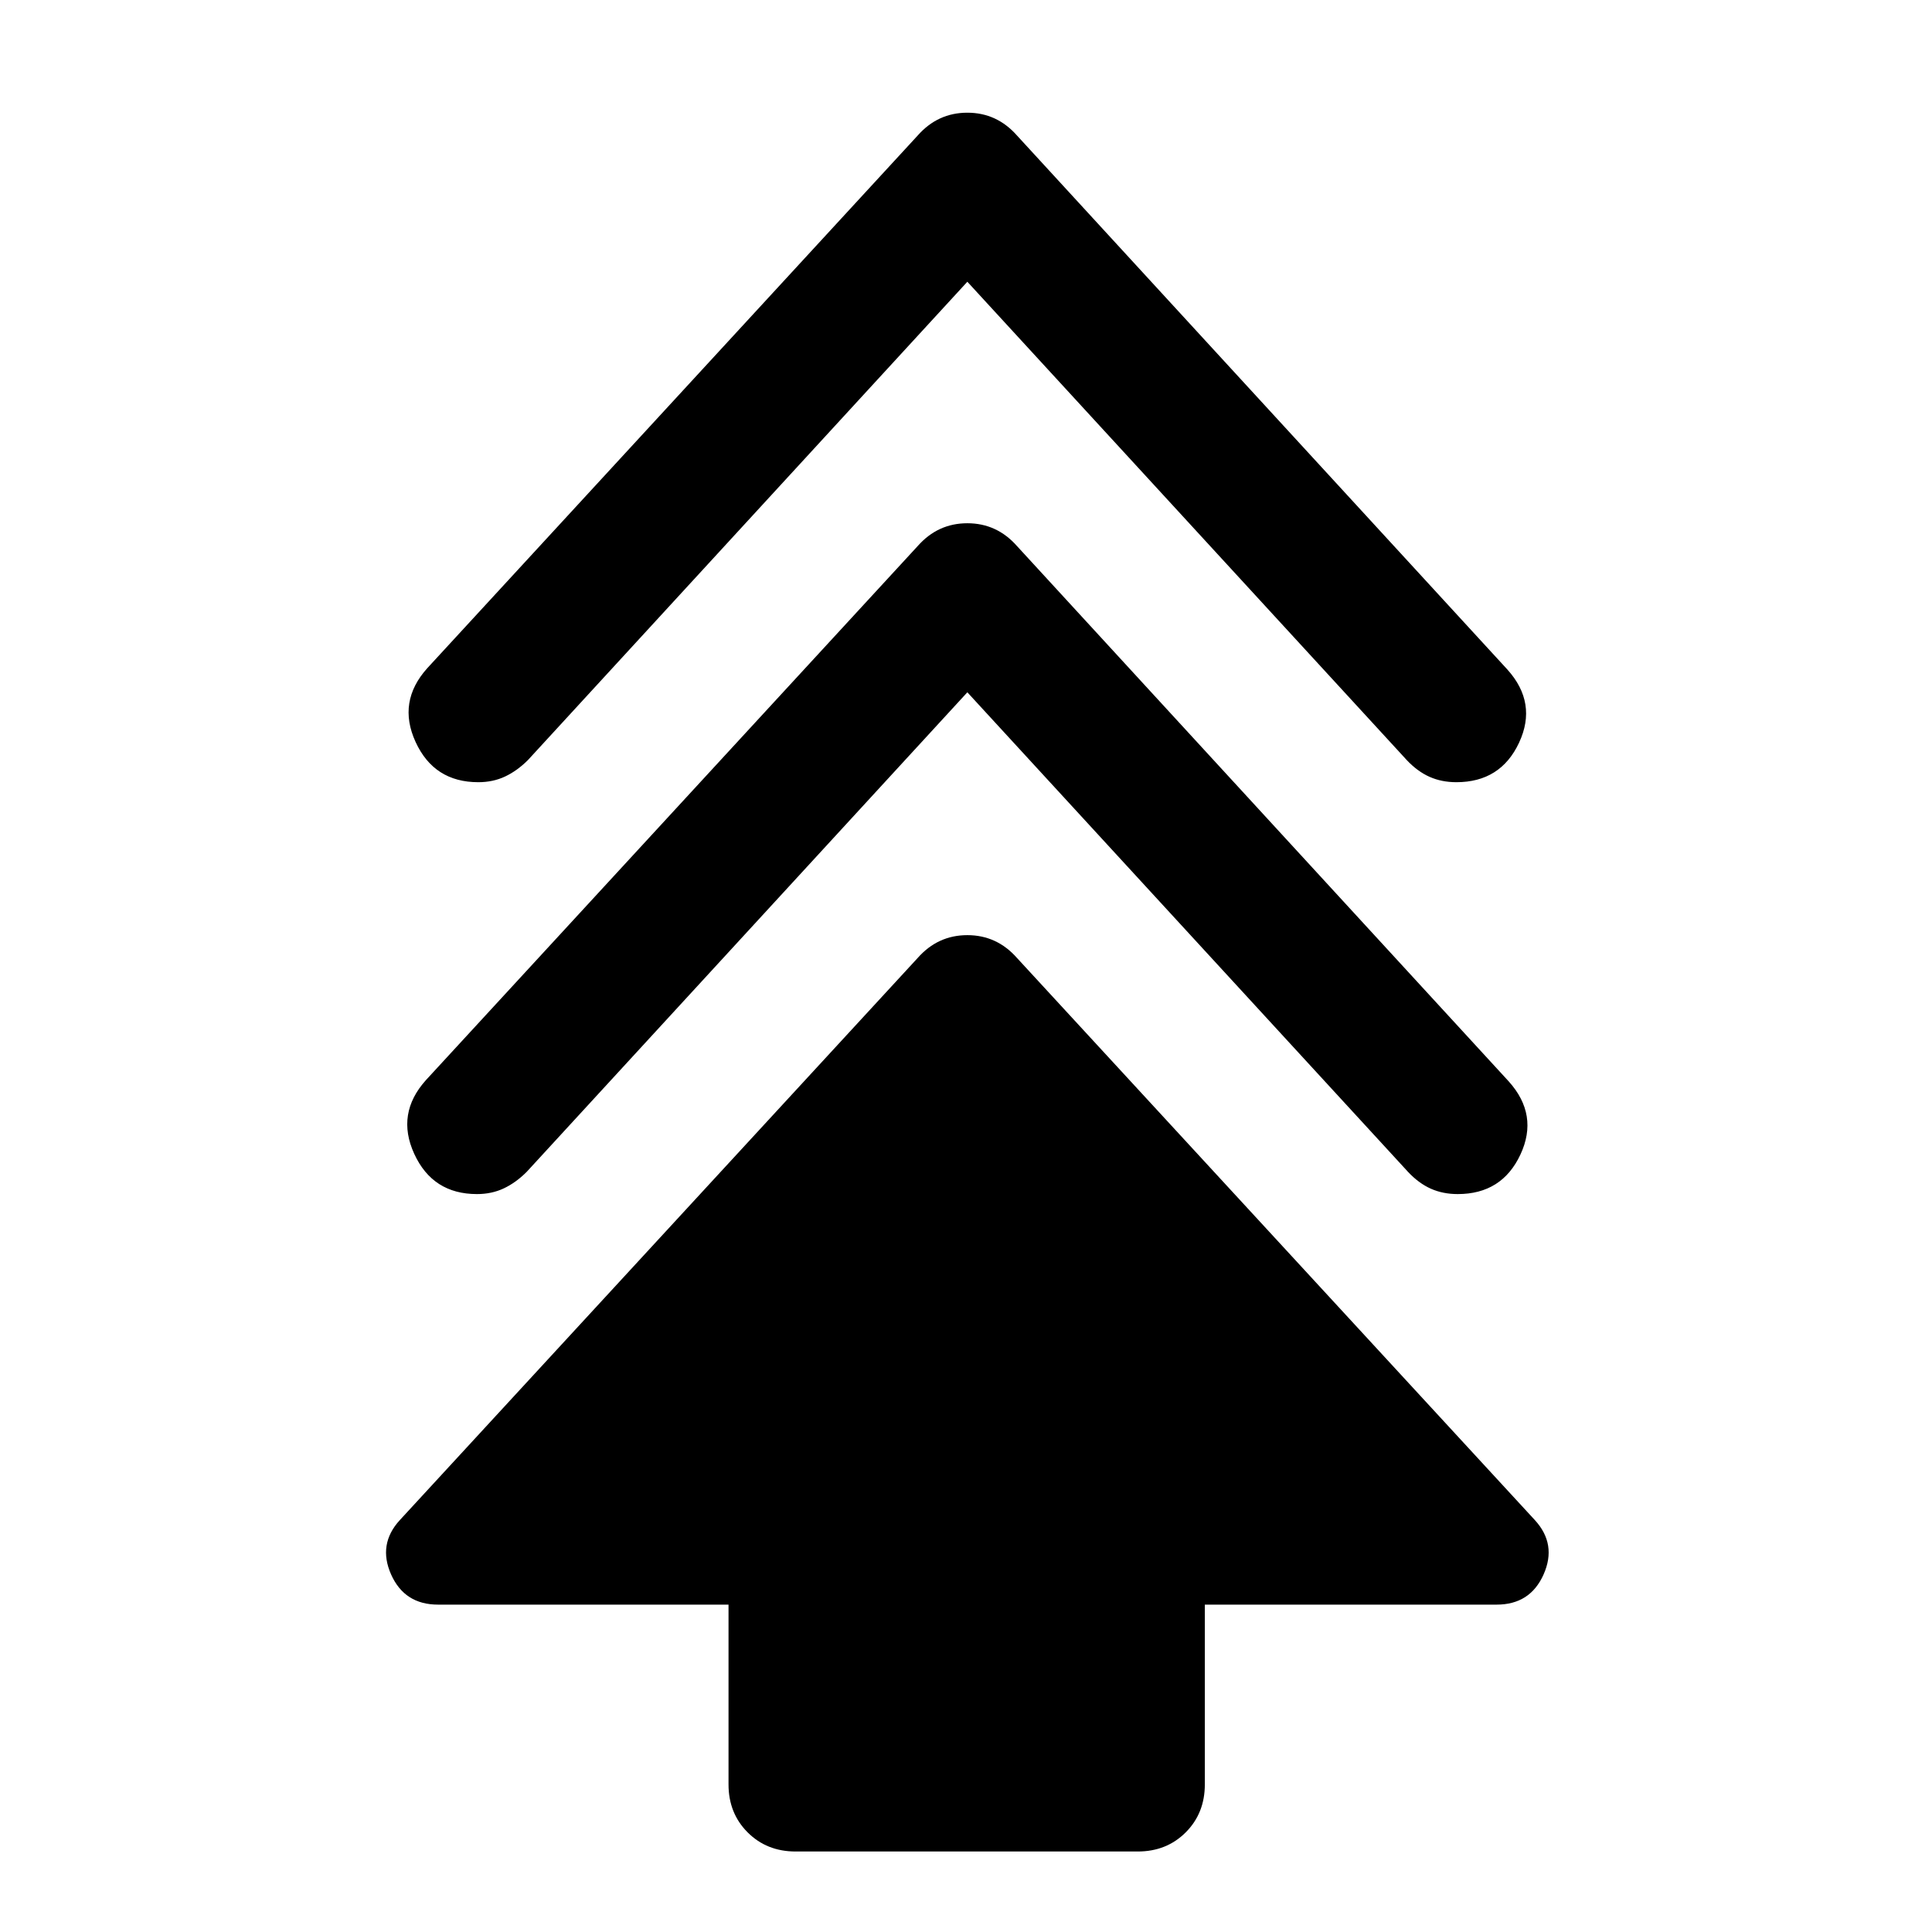 <svg xmlns="http://www.w3.org/2000/svg" height="40" viewBox="0 -960 960 960" width="40"><path d="M362-73.33v-89.34H217.67q-16.67 0-23.34-15-6.66-15 4.34-27L456-484q10-11.33 24.67-11.33 14.66 0 24.66 11.33l257.34 279.33q11 12 4.33 27t-23.33 15h-145v89.34q0 14.33-9.5 23.83-9.5 9.5-23.84 9.5h-170Q381-40 371.5-49.5 362-59 362-73.33ZM480.67-616l-219 238.33q-5.34 5.34-11.34 8.17T237-366.67q-22 0-31.17-20-9.16-20 5.84-36.66L456-688.67Q466-700 480.67-700q14.66 0 24.66 11.33l244.34 266q15 16.67 5.83 36.34-9.17 19.66-31.17 19.66-7.33 0-13.33-2.66-6-2.67-11.33-8.34L480.67-616Zm0-204L262.33-582.33Q257-577 251-574.17q-6 2.84-13.33 2.84-22 0-31.17-20-9.17-20 5.83-36.67L456-892.67Q466-904 480.67-904q14.66 0 24.66 11.33L749-627.33q15 16.66 5.83 36.33-9.16 19.67-31.16 19.67-7.34 0-13.34-2.67T699-582.33L480.67-820Z"/></svg>